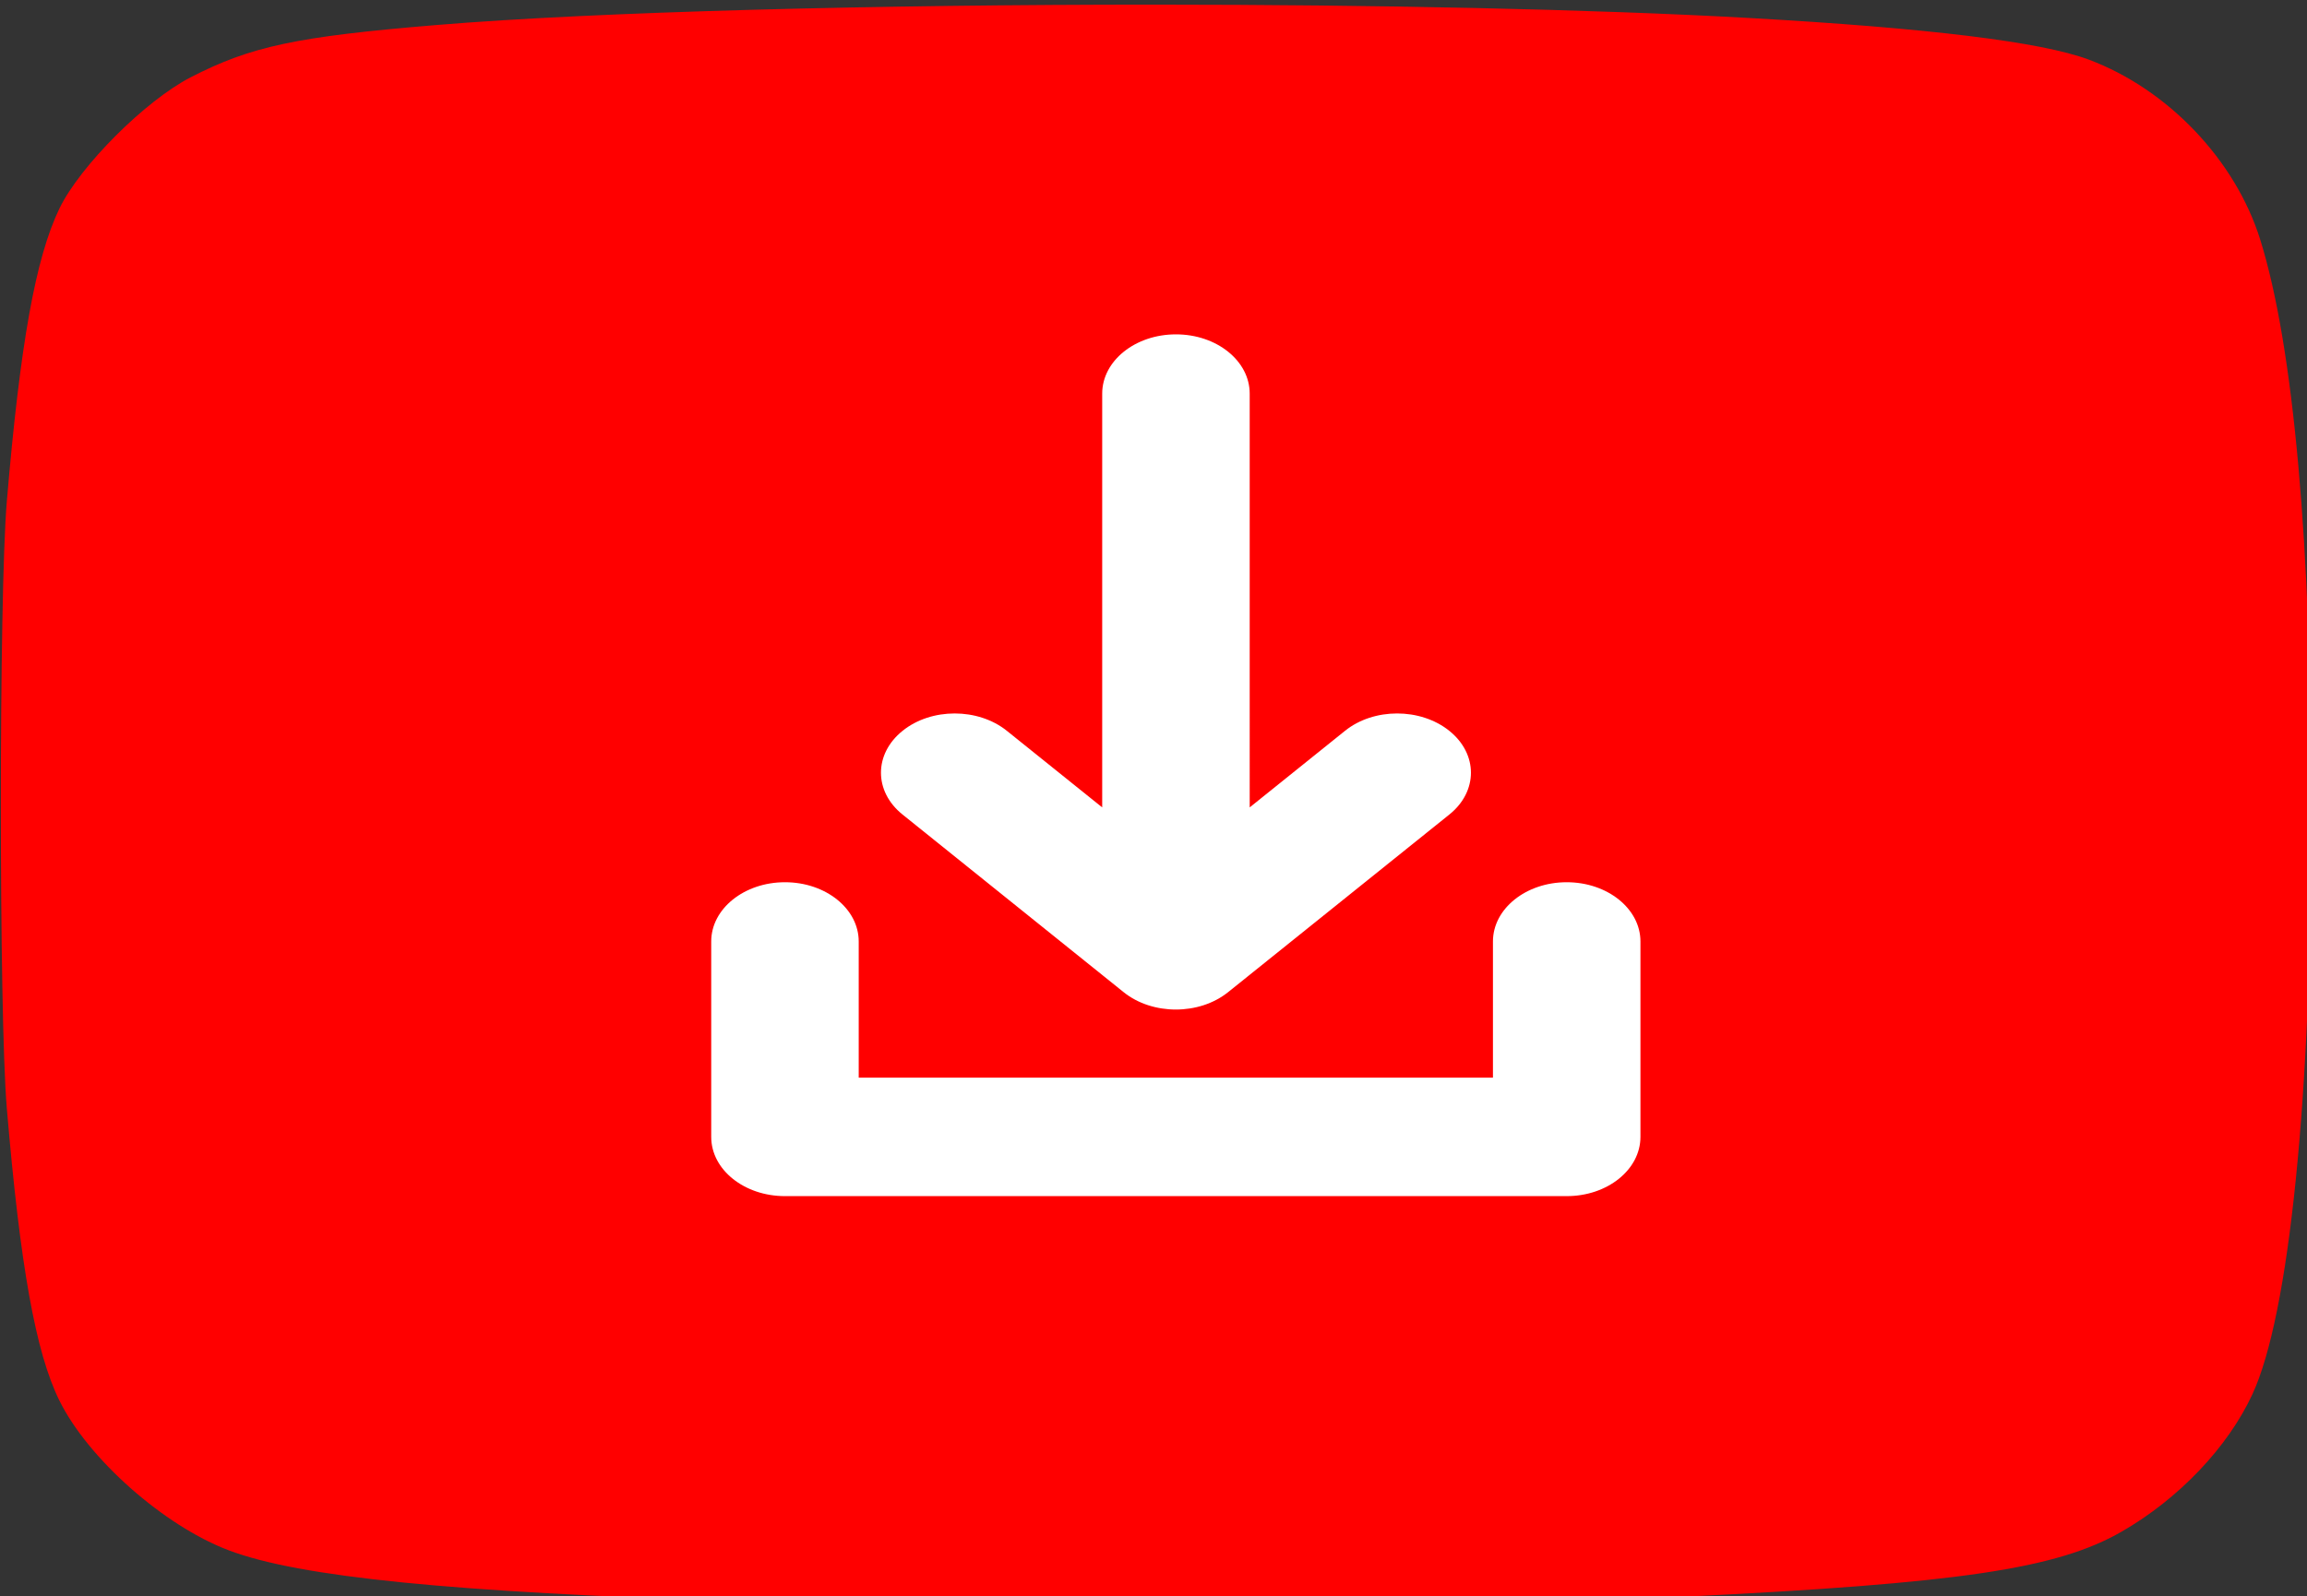 <?xml version="1.0" encoding="UTF-8" standalone="no"?>
<svg
   xmlns:dc="http://purl.org/dc/elements/1.1/"
   xmlns:cc="http://creativecommons.org/ns#"
   xmlns:rdf="http://www.w3.org/1999/02/22-rdf-syntax-ns#"
   xmlns:svg="http://www.w3.org/2000/svg"
   xmlns="http://www.w3.org/2000/svg"
   xmlns:sodipodi="http://sodipodi.sourceforge.net/DTD/sodipodi-0.dtd"
   xmlns:inkscape="http://www.inkscape.org/namespaces/inkscape"
   width="132.011mm"
   height="91.377mm"
   viewBox="0 0 132.011 91.377"
   version="1.1"
   id="svg8"
   inkscape:version="1.0.1 (3bc2e813f5, 2020-09-07)"
   sodipodi:docname="icon.svg"
   inkscape:export-filename="/home/lucca/workspace/youtube-dl-web/src/youtube_dl_web/static/icon.png"
   inkscape:export-xdpi="96"
   inkscape:export-ydpi="96">
  <rect x="0" y="0" width="132.011" height="91.377" fill="#333333" stroke="none"/>
  <defs
     id="defs2" />
  <sodipodi:namedview
     id="base"
     pagecolor="#ffffff"
     bordercolor="#666666"
     borderopacity="1.0"
     inkscape:pageopacity="0.0"
     inkscape:pageshadow="2"
     inkscape:zoom="1"
     inkscape:cx="19.665591"
     inkscape:cy="49.767131"
     inkscape:document-units="mm"
     inkscape:current-layer="layer1"
     inkscape:document-rotation="0"
     showgrid="false"
     inkscape:window-width="1920"
     inkscape:window-height="1024"
     inkscape:window-x="0"
     inkscape:window-y="28"
     inkscape:window-maximized="1" />
  <g
     inkscape:label="Layer 1"
     inkscape:groupmode="layer"
     id="layer1"
     transform="translate(-31.102,-169.054)">
    <path
       id="path42"
       style="fill:#ff0000;fill-opacity:1;stroke-width:1"
       d="m 367.193,638.945 c -60.19,-0.016 -120.653,1.498 -155.656,4.404 -30.223,2.509 -40,4.592 -53,11.287 -9.792,5.043 -23.916,19.166 -28.336,28.332 -5.157,10.695 -8.483,29.216 -11.365,63.316 -1.714,20.271 -1.714,110.729 0,131 2.885,34.132 6.228,52.748 11.336,63.123 6.213,12.62 22.621,27.128 36.658,32.414 15.282,5.755 48.072,9.03 109.861,10.971 33.288,1.046 176.499,0.376 203.846,-0.953 60.029,-2.917 80.978,-6.025 95,-14.1 12.316,-7.092 22.919,-18.245 28.201,-29.664 7.963,-17.217 12.75,-64.446 12.75,-125.791 0,-57.42 -3.857,-100.492 -11.064,-123.578 -5.368,-17.196 -19.935,-32.495 -37.035,-38.893 -10.224,-3.825 -34.653,-6.819 -73.352,-8.99 -34.378,-1.929 -81.029,-2.867 -127.844,-2.879 z"
       transform="scale(0.265)" />
    <g
       id="g102"
       transform="matrix(1.688,0,0,1.356,67.684,188.192)"
       style="fill:#ffffff;fill-opacity:1">
      <g
         id="g46"
         style="fill:#ffffff;fill-opacity:1">
        <path
           d="m 33.938,25.626 v 8.25 c 0,1.383 -1.119,2.5 -2.5,2.5 h -26.5 c -1.381,0 -2.5,-1.117 -2.5,-2.5 v -8.25 c 0,-1.381 1.119,-2.5 2.5,-2.5 1.381,0 2.5,1.119 2.5,2.5 v 5.75 h 21.5 v -5.75 c 0,-1.381 1.119,-2.5 2.5,-2.5 1.381,0 2.5,1.119 2.5,2.5 z M 16.42,27.768 c 0.488,0.488 1.129,0.732 1.768,0.732 0.643,0 1.279,-0.244 1.77,-0.732 l 7.5,-7.498 c 0.978,-0.975 0.978,-2.558 0,-3.535 -0.977,-0.977 -2.561,-0.977 -3.535,0 l -3.231,3.232 V 2.5 c 0,-1.381 -1.119,-2.5 -2.5,-2.5 -1.381,0 -2.5,1.119 -2.5,2.5 V 19.967 L 12.46,16.735 c -0.977,-0.977 -2.561,-0.977 -3.535,0 -0.977,0.978 -0.977,2.56 0,3.535 z"
           id="path44"
           style="fill:#ffffff;fill-opacity:1" />
      </g>
      <g
         id="g48"
         style="fill:#ffffff;fill-opacity:1" />
      <g
         id="g50"
         style="fill:#ffffff;fill-opacity:1" />
      <g
         id="g52"
         style="fill:#ffffff;fill-opacity:1" />
      <g
         id="g54"
         style="fill:#ffffff;fill-opacity:1" />
      <g
         id="g56"
         style="fill:#ffffff;fill-opacity:1" />
      <g
         id="g58"
         style="fill:#ffffff;fill-opacity:1" />
      <g
         id="g60"
         style="fill:#ffffff;fill-opacity:1" />
      <g
         id="g62"
         style="fill:#ffffff;fill-opacity:1" />
      <g
         id="g64"
         style="fill:#ffffff;fill-opacity:1" />
      <g
         id="g66"
         style="fill:#ffffff;fill-opacity:1" />
      <g
         id="g68"
         style="fill:#ffffff;fill-opacity:1" />
      <g
         id="g70"
         style="fill:#ffffff;fill-opacity:1" />
      <g
         id="g72"
         style="fill:#ffffff;fill-opacity:1" />
      <g
         id="g74"
         style="fill:#ffffff;fill-opacity:1" />
      <g
         id="g76"
         style="fill:#ffffff;fill-opacity:1" />
    </g>
  </g>
</svg>
